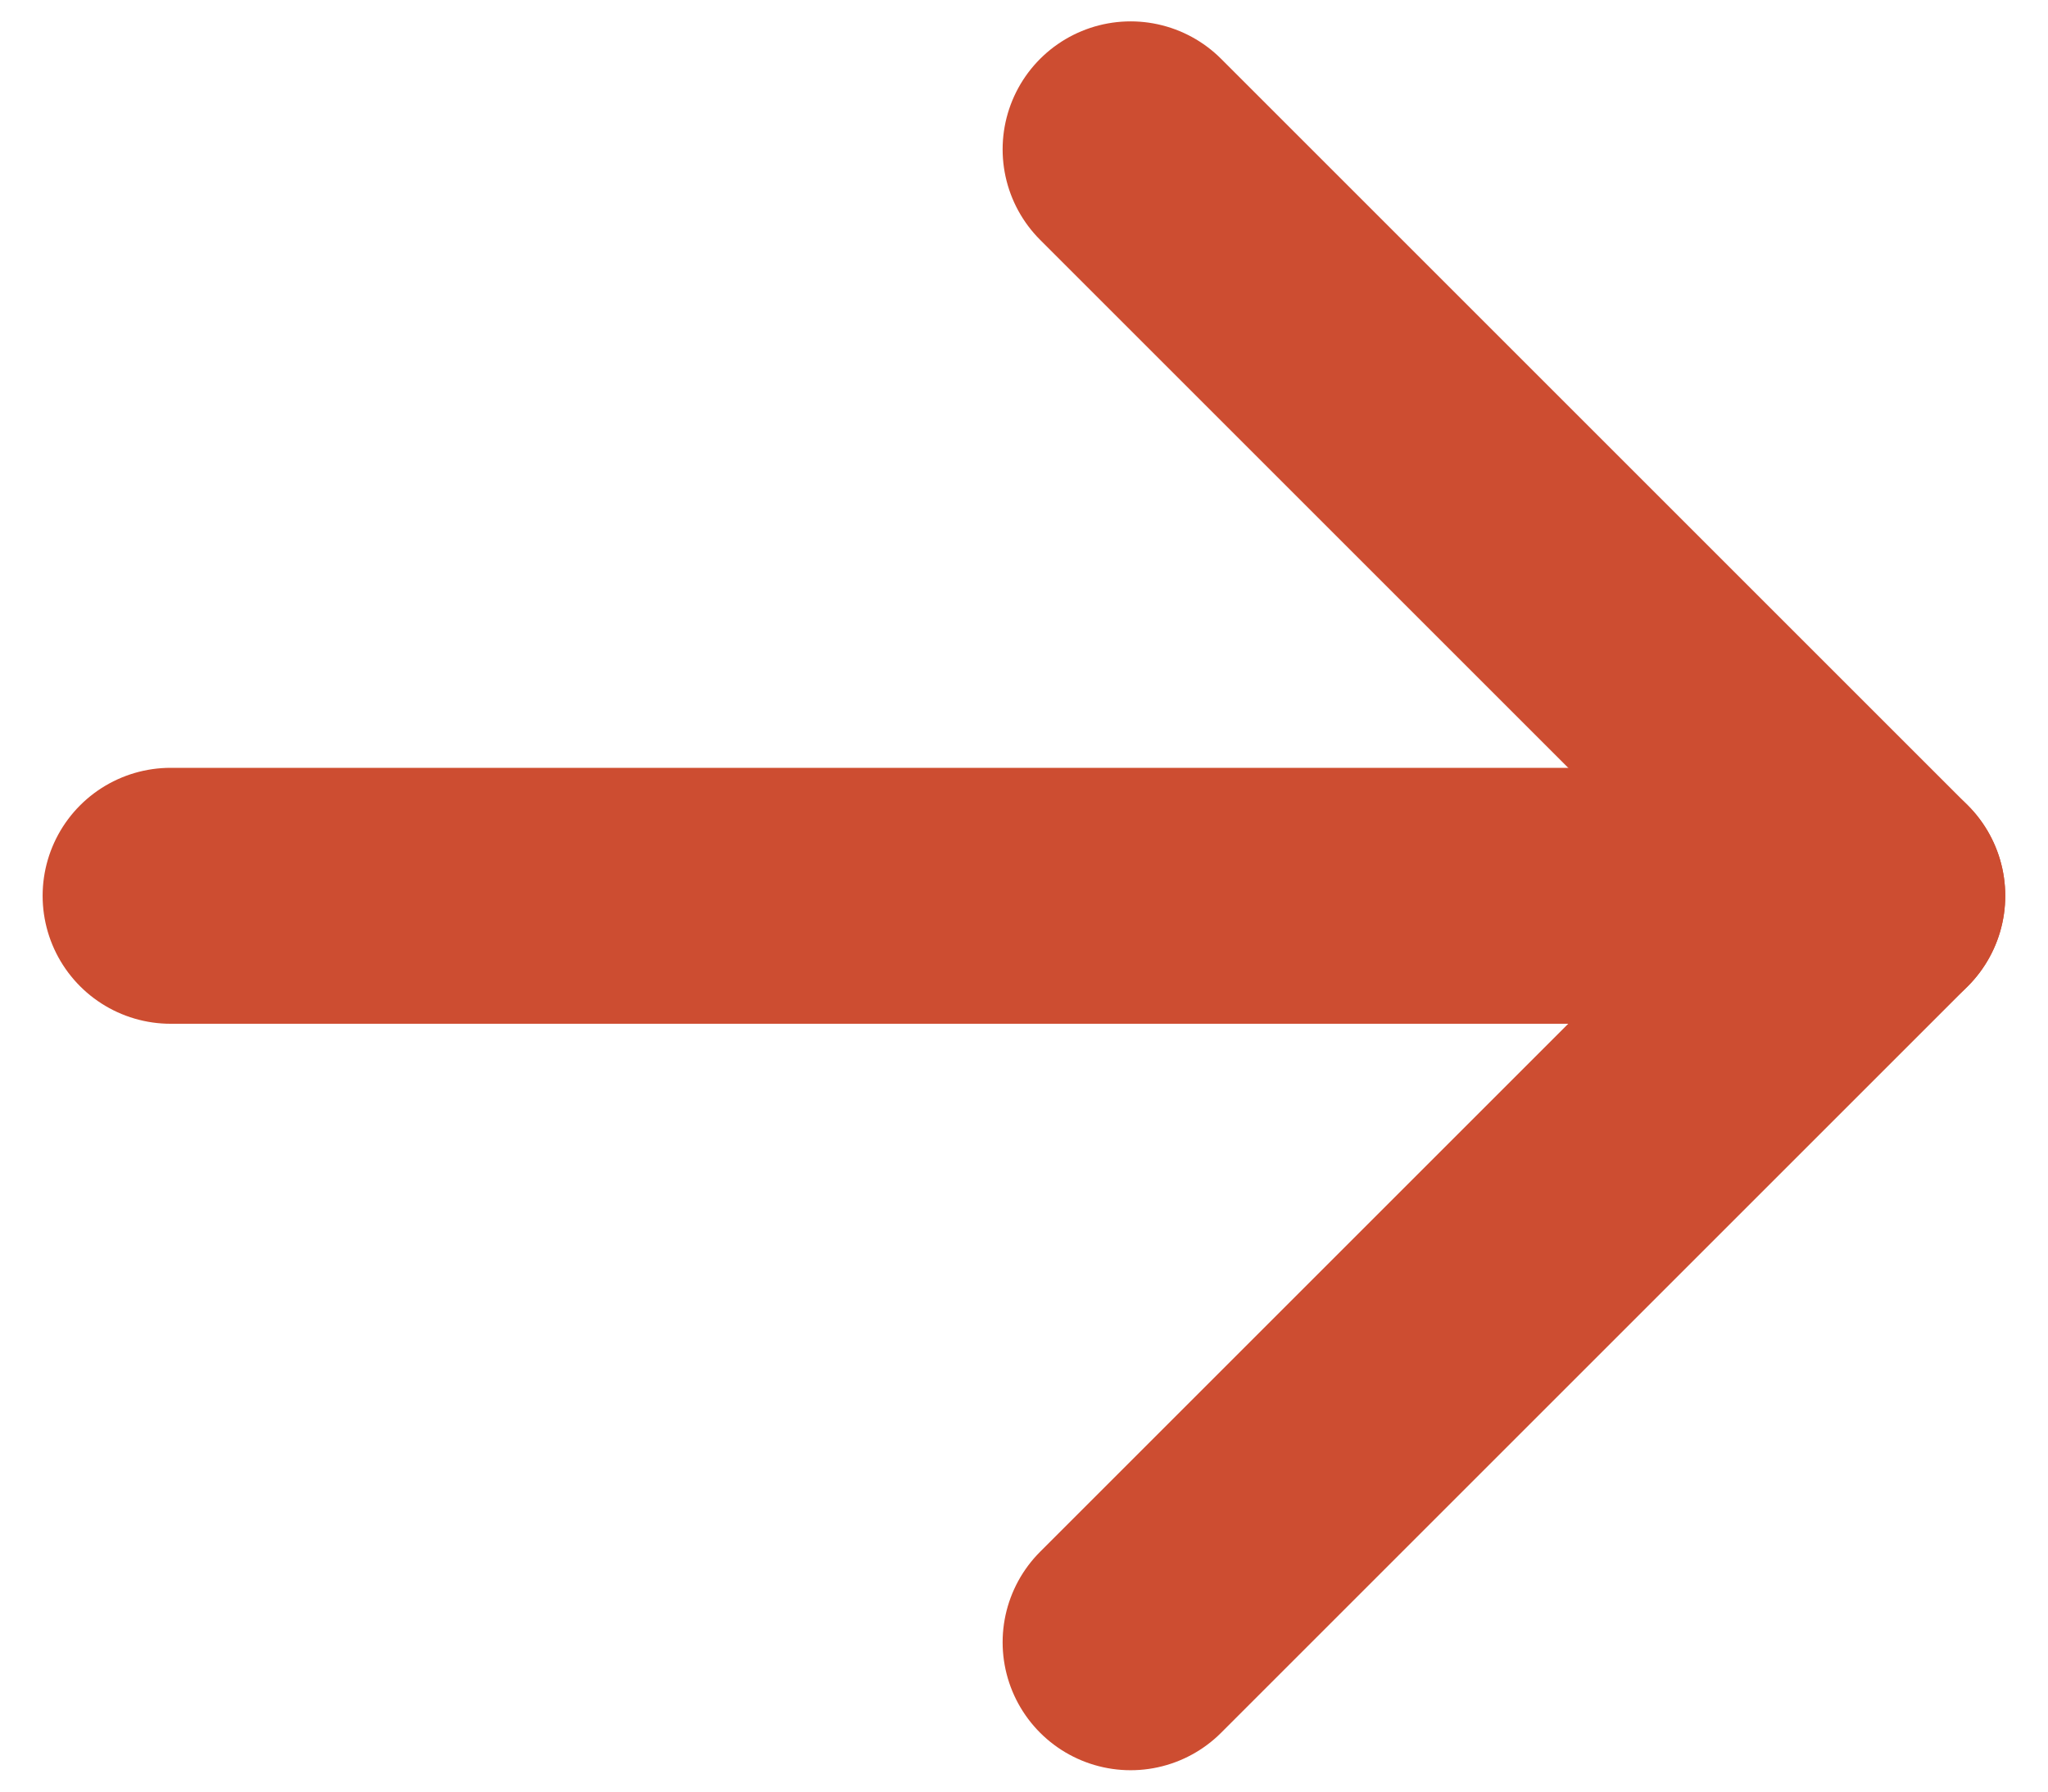 <svg width="16" height="14" viewBox="0 0 16 14" fill="none" xmlns="http://www.w3.org/2000/svg">
<path d="M1.333 7H14.666" stroke="#CD4D31" stroke-width="2" stroke-linecap="round" stroke-linejoin="round"/>
<path d="M8.833 1.167L14.666 7L8.833 12.833" stroke="#CD4D31" stroke-width="2" stroke-linecap="round" stroke-linejoin="round"/>
</svg>
